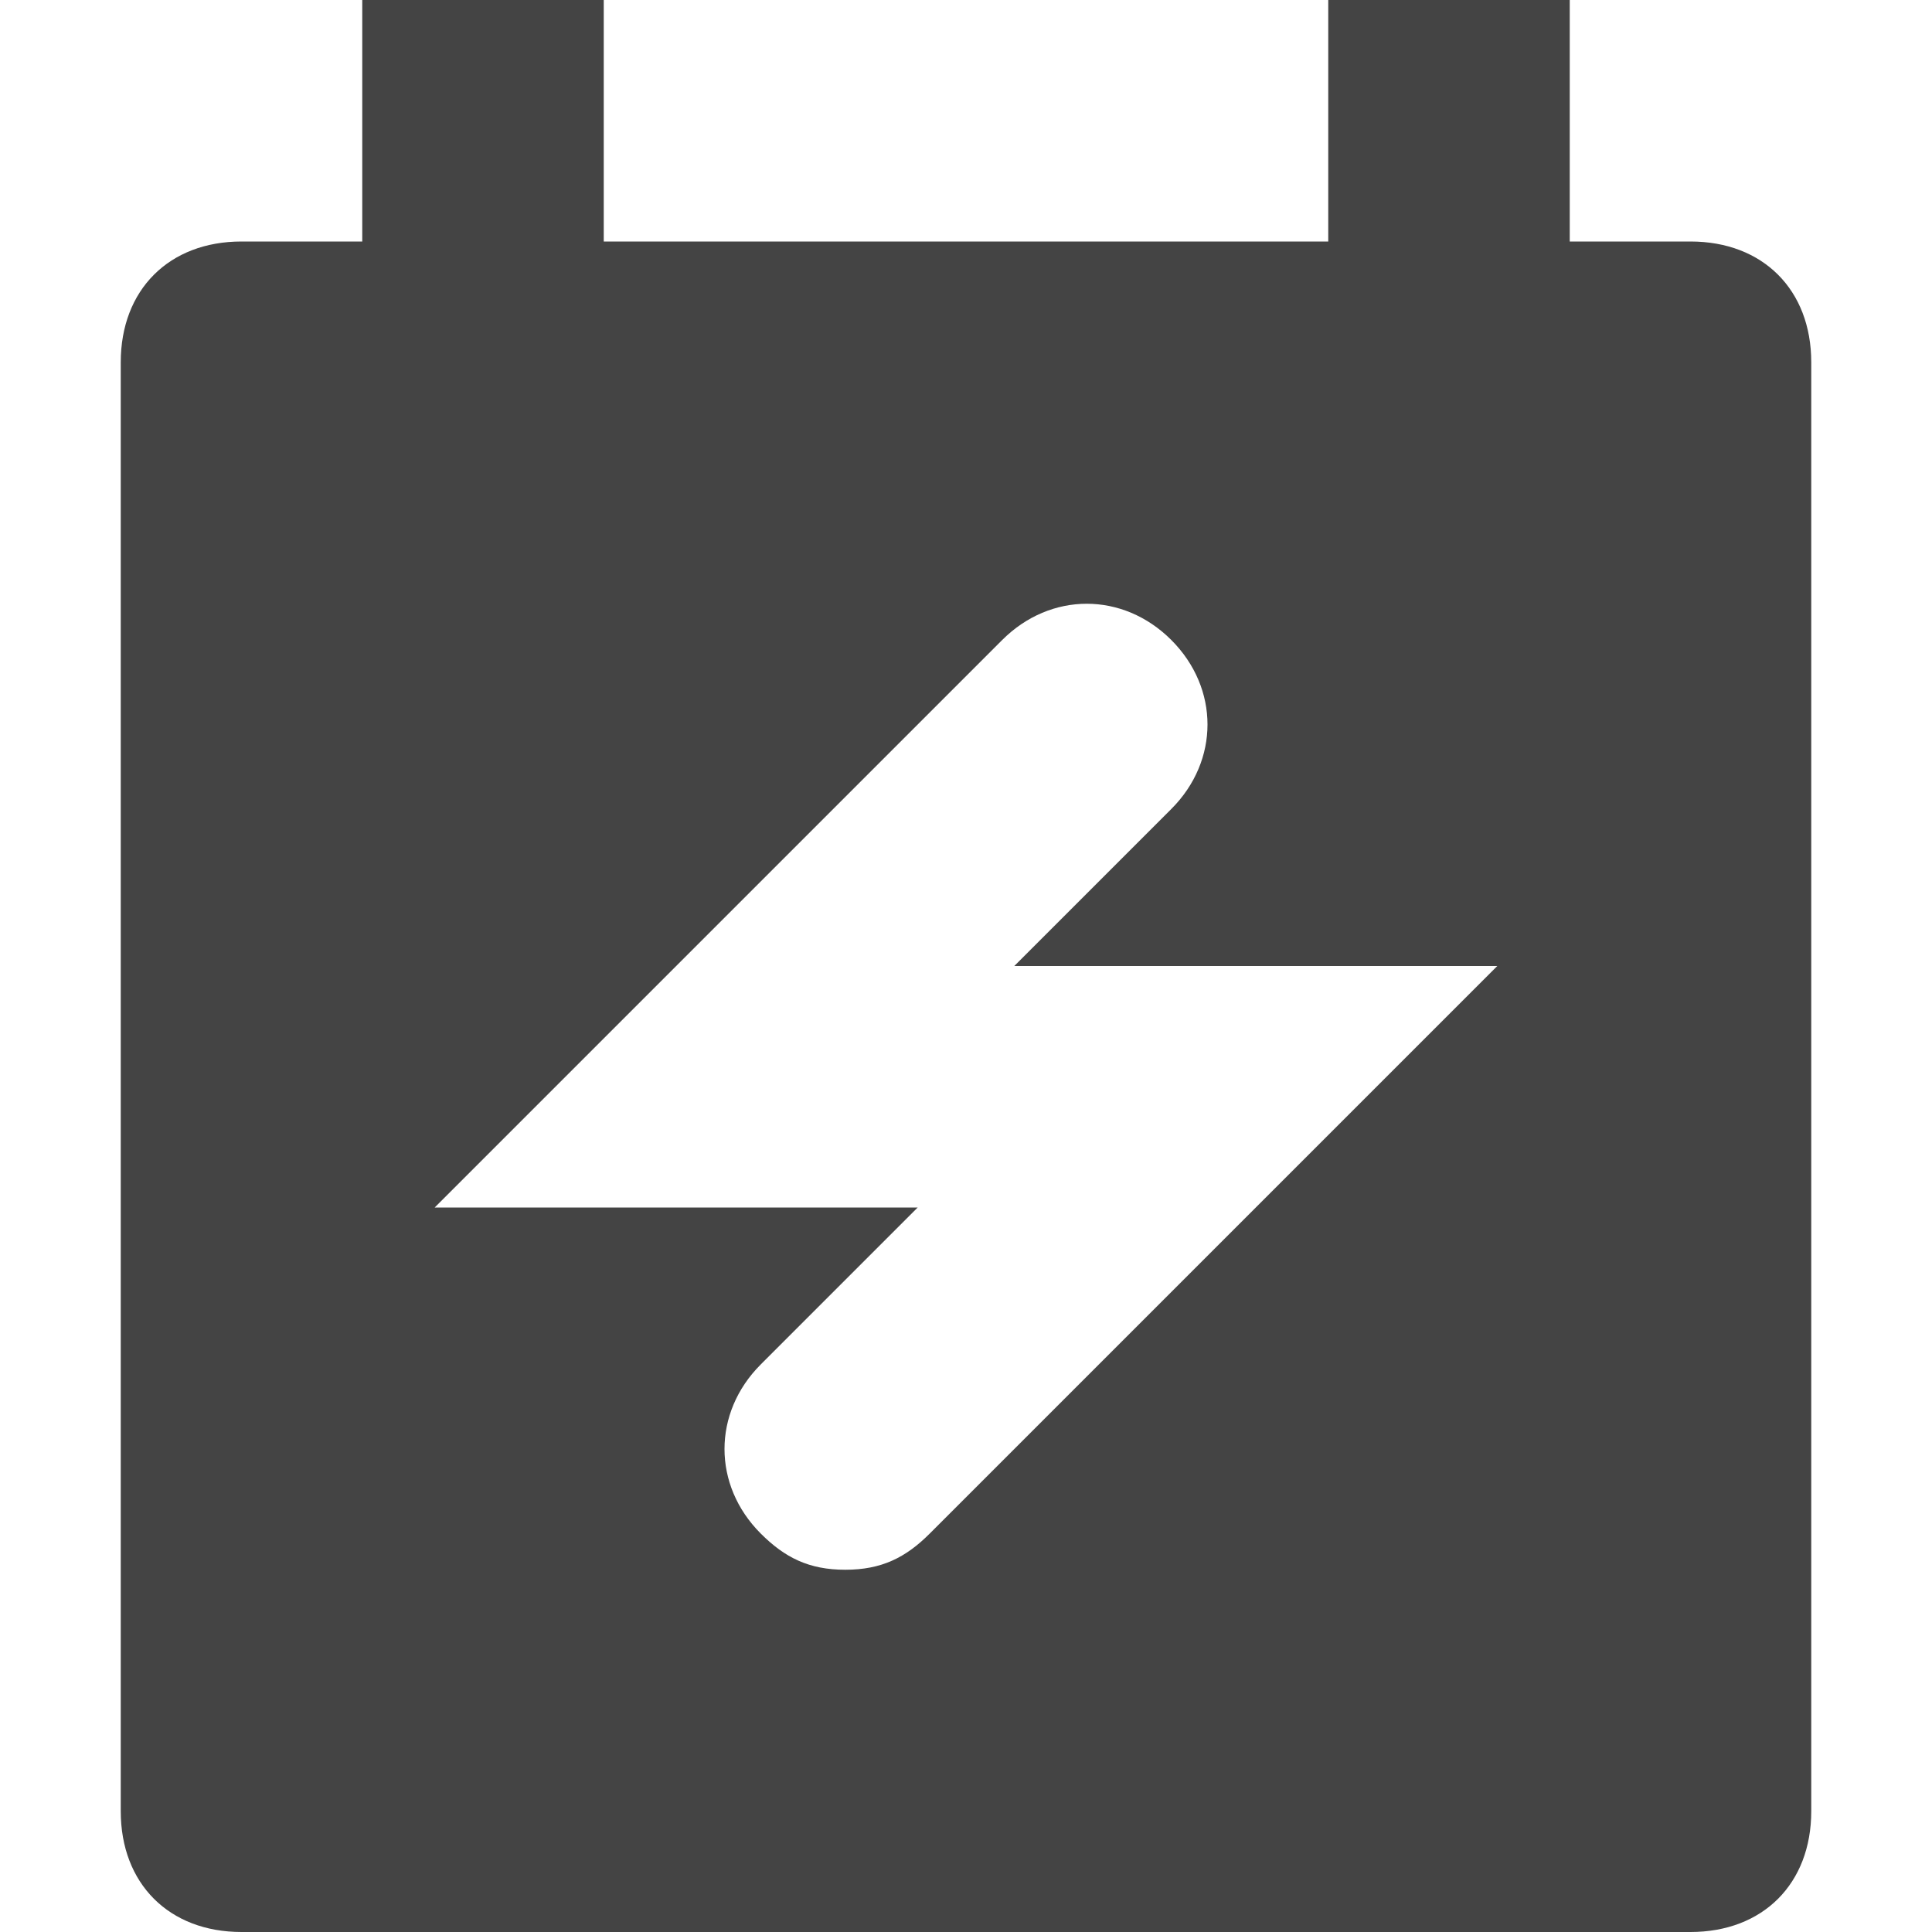 <?xml version="1.0" encoding="utf-8"?>
<!-- Generator: Adobe Illustrator 19.1.0, SVG Export Plug-In . SVG Version: 6.00 Build 0)  -->
<!DOCTYPE svg PUBLIC "-//W3C//DTD SVG 1.1//EN" "http://www.w3.org/Graphics/SVG/1.1/DTD/svg11.dtd">
<svg version="1.1" id="Layer_1" xmlns="http://www.w3.org/2000/svg" xmlns:xlink="http://www.w3.org/1999/xlink" x="0px" y="0px"
	 width="16px" height="16px" viewBox="0 0 16 16" enable-background="new 0 0 16 16" xml:space="preserve">
<path fill="#444444" d="M14,2h-1V0h-2v2H5V0H3v2H2C1.4,2,1,2.4,1,3v12c0,0.6,0.4,1,1,1h12c0.6,0,1-0.4,1-1V3C15,2.4,14.6,2,14,2z
	 M7.7,12.7C7.5,12.9,7.3,13,7,13s-0.5-0.1-0.7-0.3c-0.4-0.4-0.4-1,0-1.4L7.6,10h-4l4.7-4.7c0.4-0.4,1-0.4,1.4,0s0.4,1,0,1.4L8.4,8h4
	L7.7,12.7z"/>
</svg>
